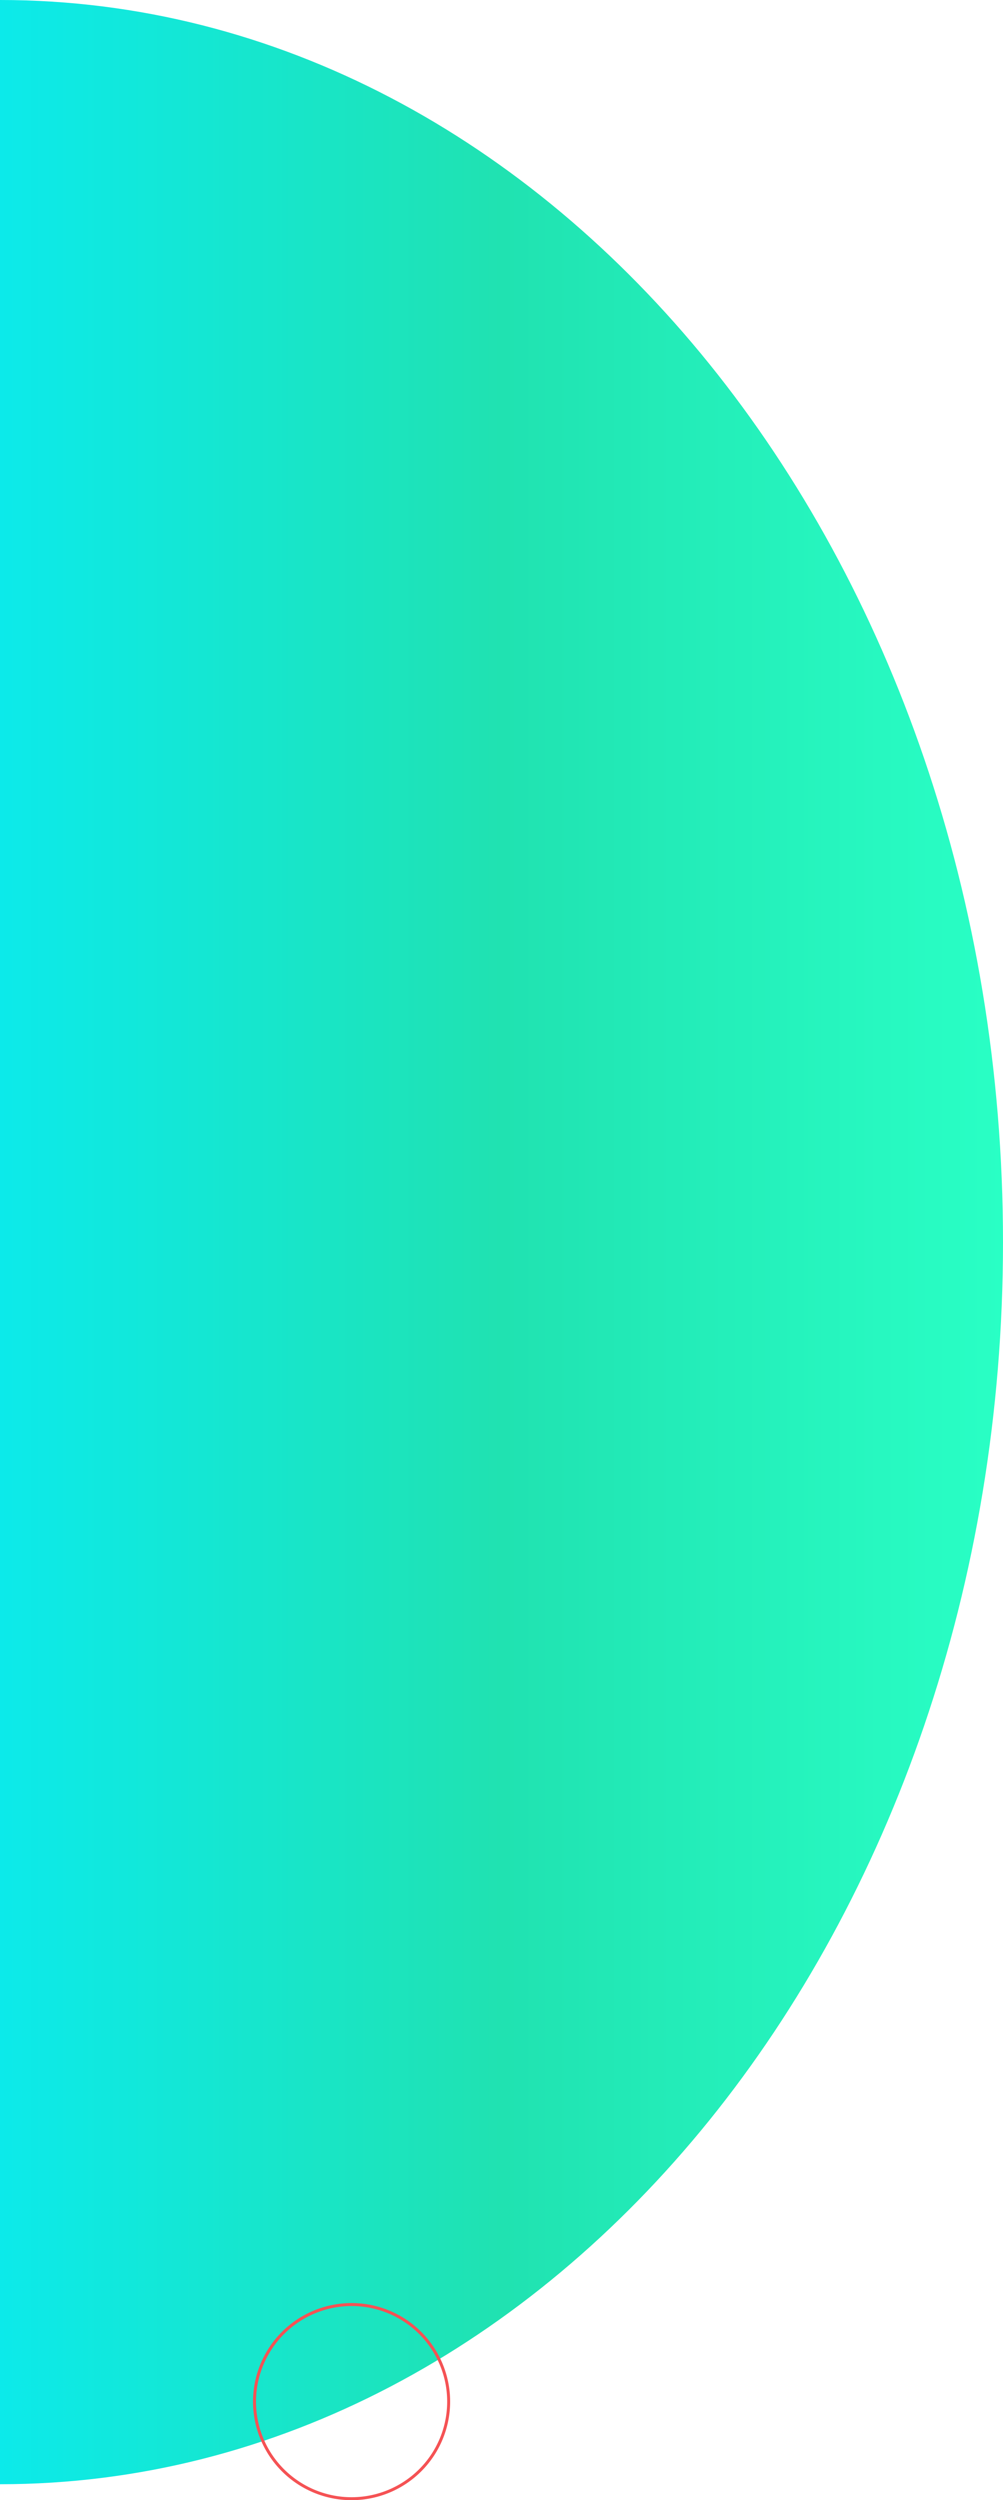 <svg xmlns="http://www.w3.org/2000/svg" xmlns:xlink="http://www.w3.org/1999/xlink" viewBox="0 0 337.77 841.92"><defs><linearGradient id="New_Gradient_Swatch_6" y1="418.28" x2="337.77" y2="418.28" gradientUnits="userSpaceOnUse"><stop offset="0" stop-color="#0ceaea"/><stop offset="0.5" stop-color="#20e2b1"/><stop offset="1" stop-color="#29ffc5"/></linearGradient></defs><title>pattern-25</title><g id="Layer_2" data-name="Layer 2"><g id="Base"><path d="M0,0C186.55,0,337.77,187.27,337.77,418.28S186.55,836.55,0,836.55" style="fill:url(#New_Gradient_Swatch_6)"/><path d="M118.4,776.54a32.19,32.19,0,1,1-32.19,32.19,32.23,32.23,0,0,1,32.19-32.19m0-1a33.19,33.19,0,1,0,33.19,33.19,33.19,33.19,0,0,0-33.19-33.19Z" style="fill:#f55254"/></g></g></svg>